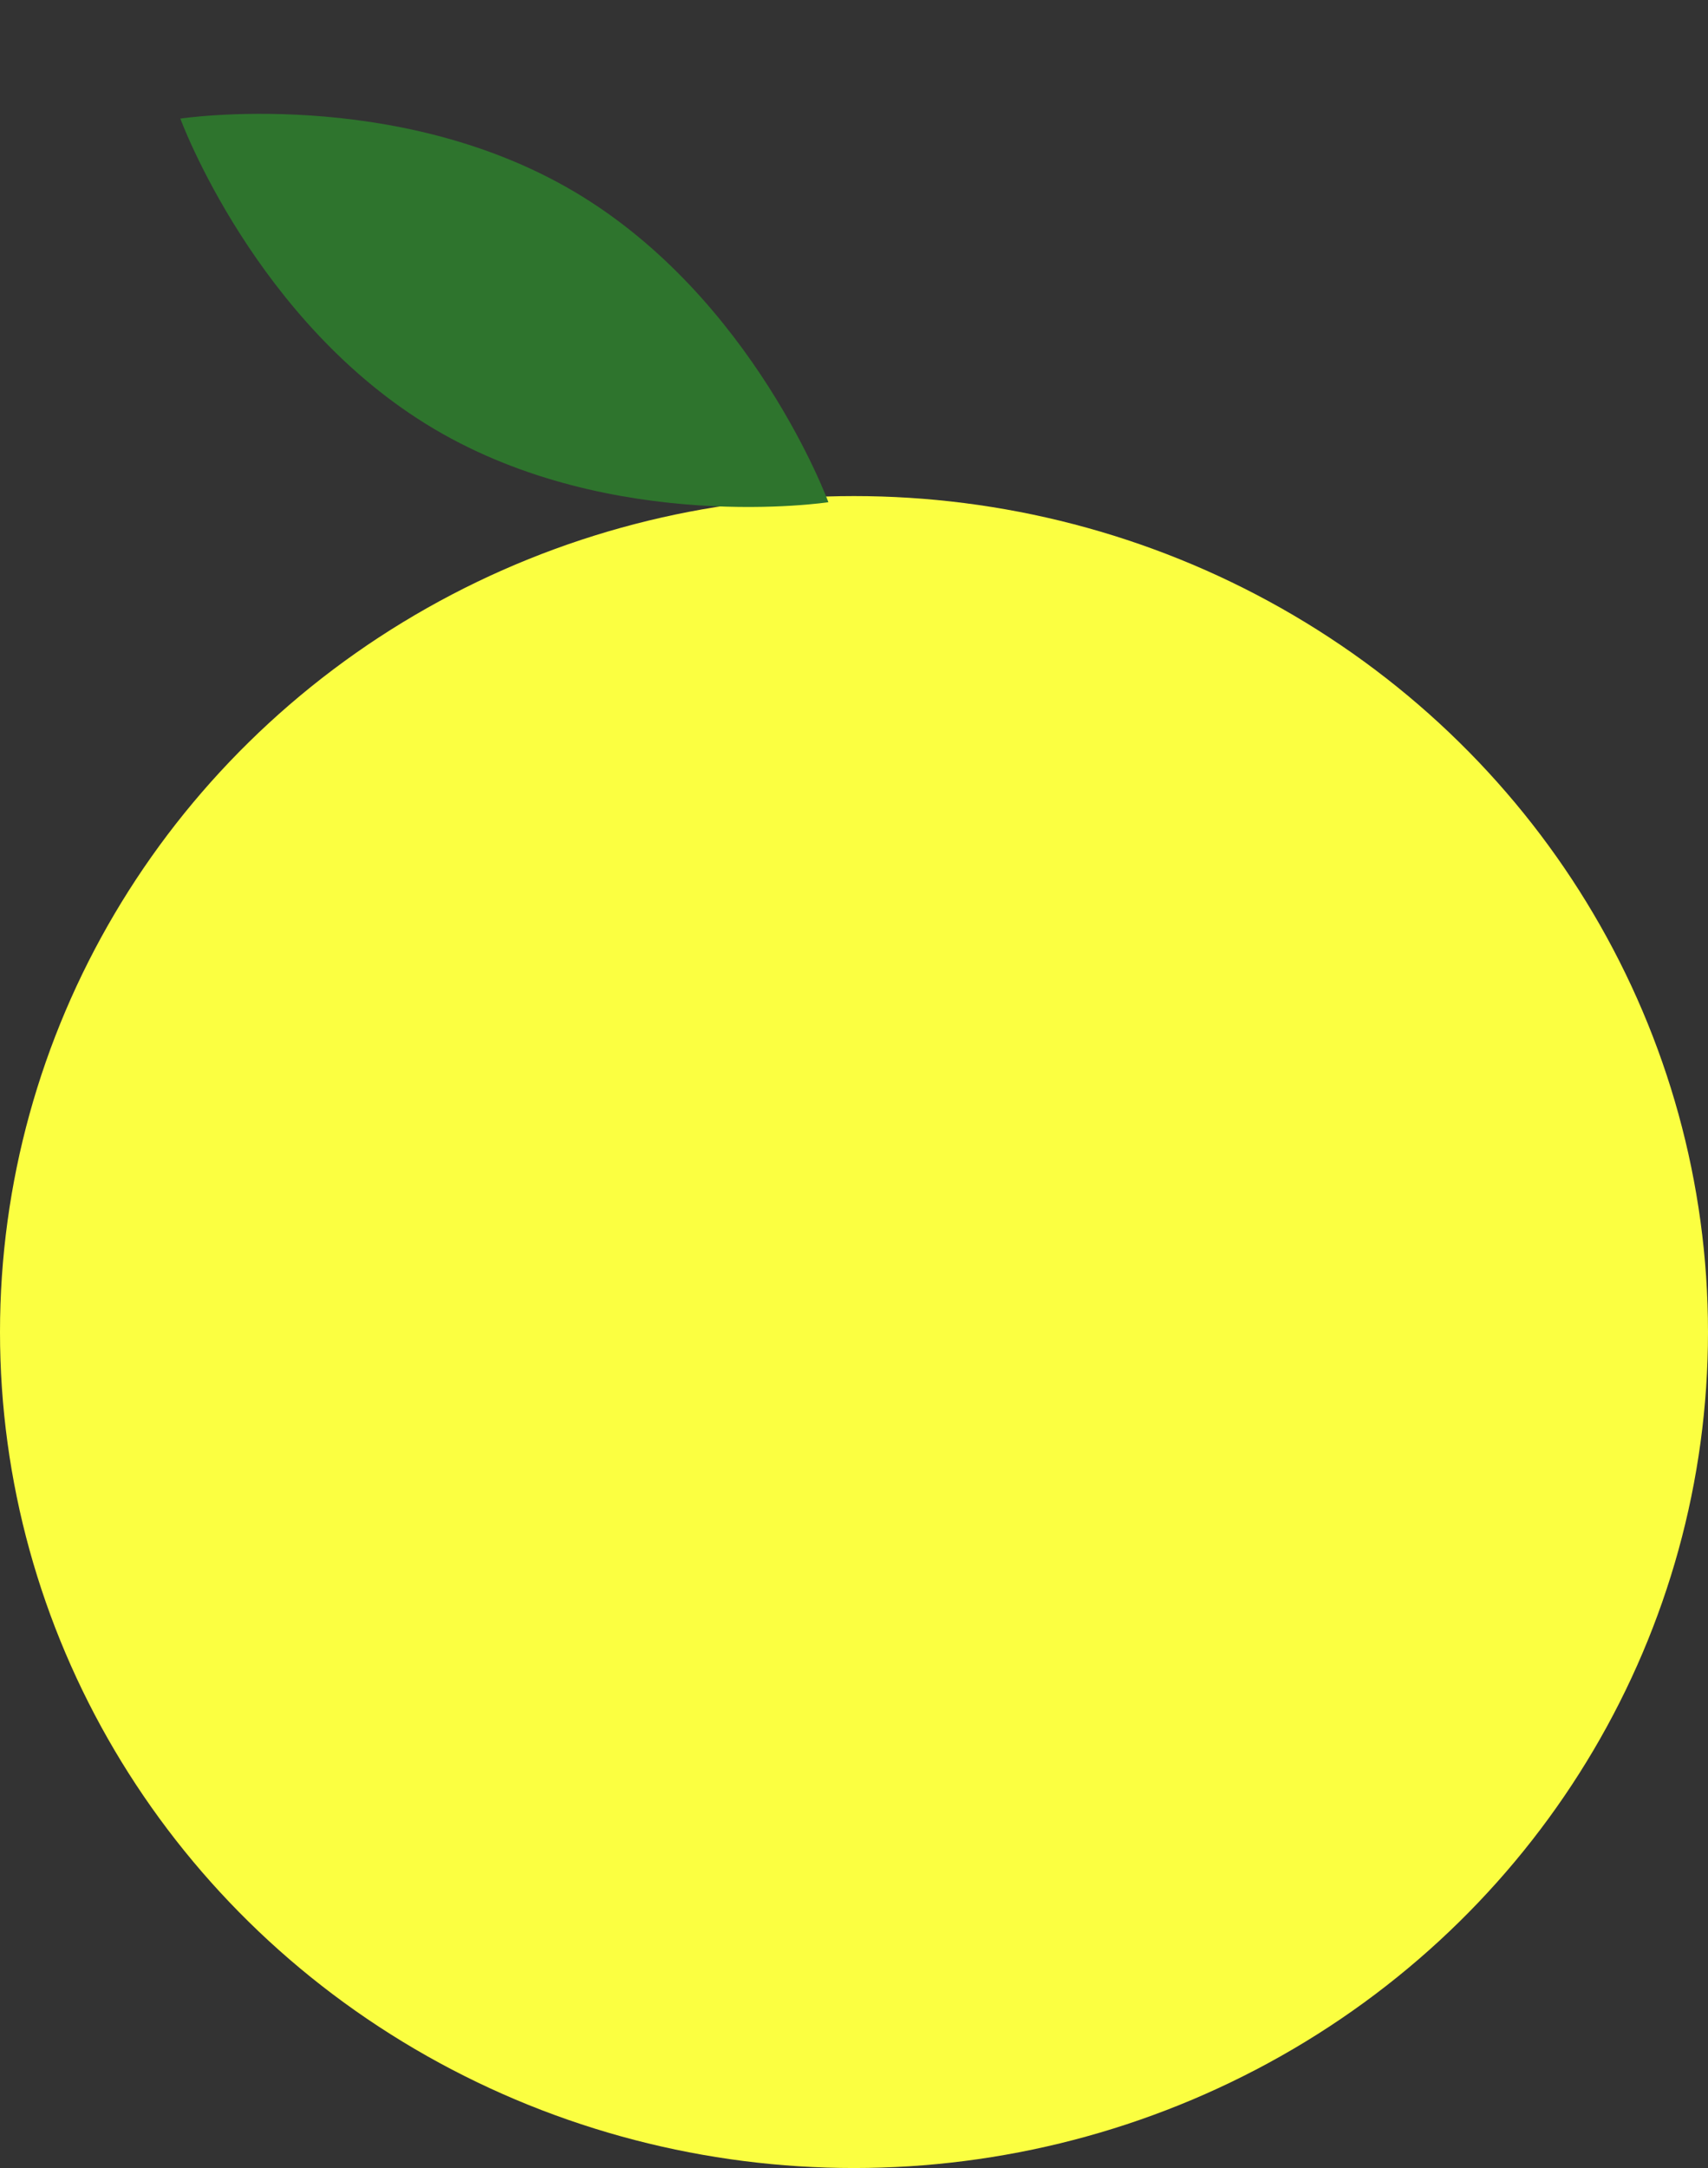 <svg width="93" height="118" viewBox="0 0 93 118" fill="none" xmlns="http://www.w3.org/2000/svg">
<rect x="0" y="0" width="93" height="118" fill="#333333" stroke="none"/>
<ellipse cx="46.5" cy="72.5" rx="46.5" ry="45.5" fill="#FBFF41"/>
<path d="M45.105 27.334C45.105 27.334 33.386 29.115 23.643 23.349C13.899 17.583 9.819 6.455 9.819 6.455C9.819 6.455 21.538 4.674 31.282 10.44C41.025 16.206 45.105 27.334 45.105 27.334Z" fill="#2E742D"/>
</svg>
